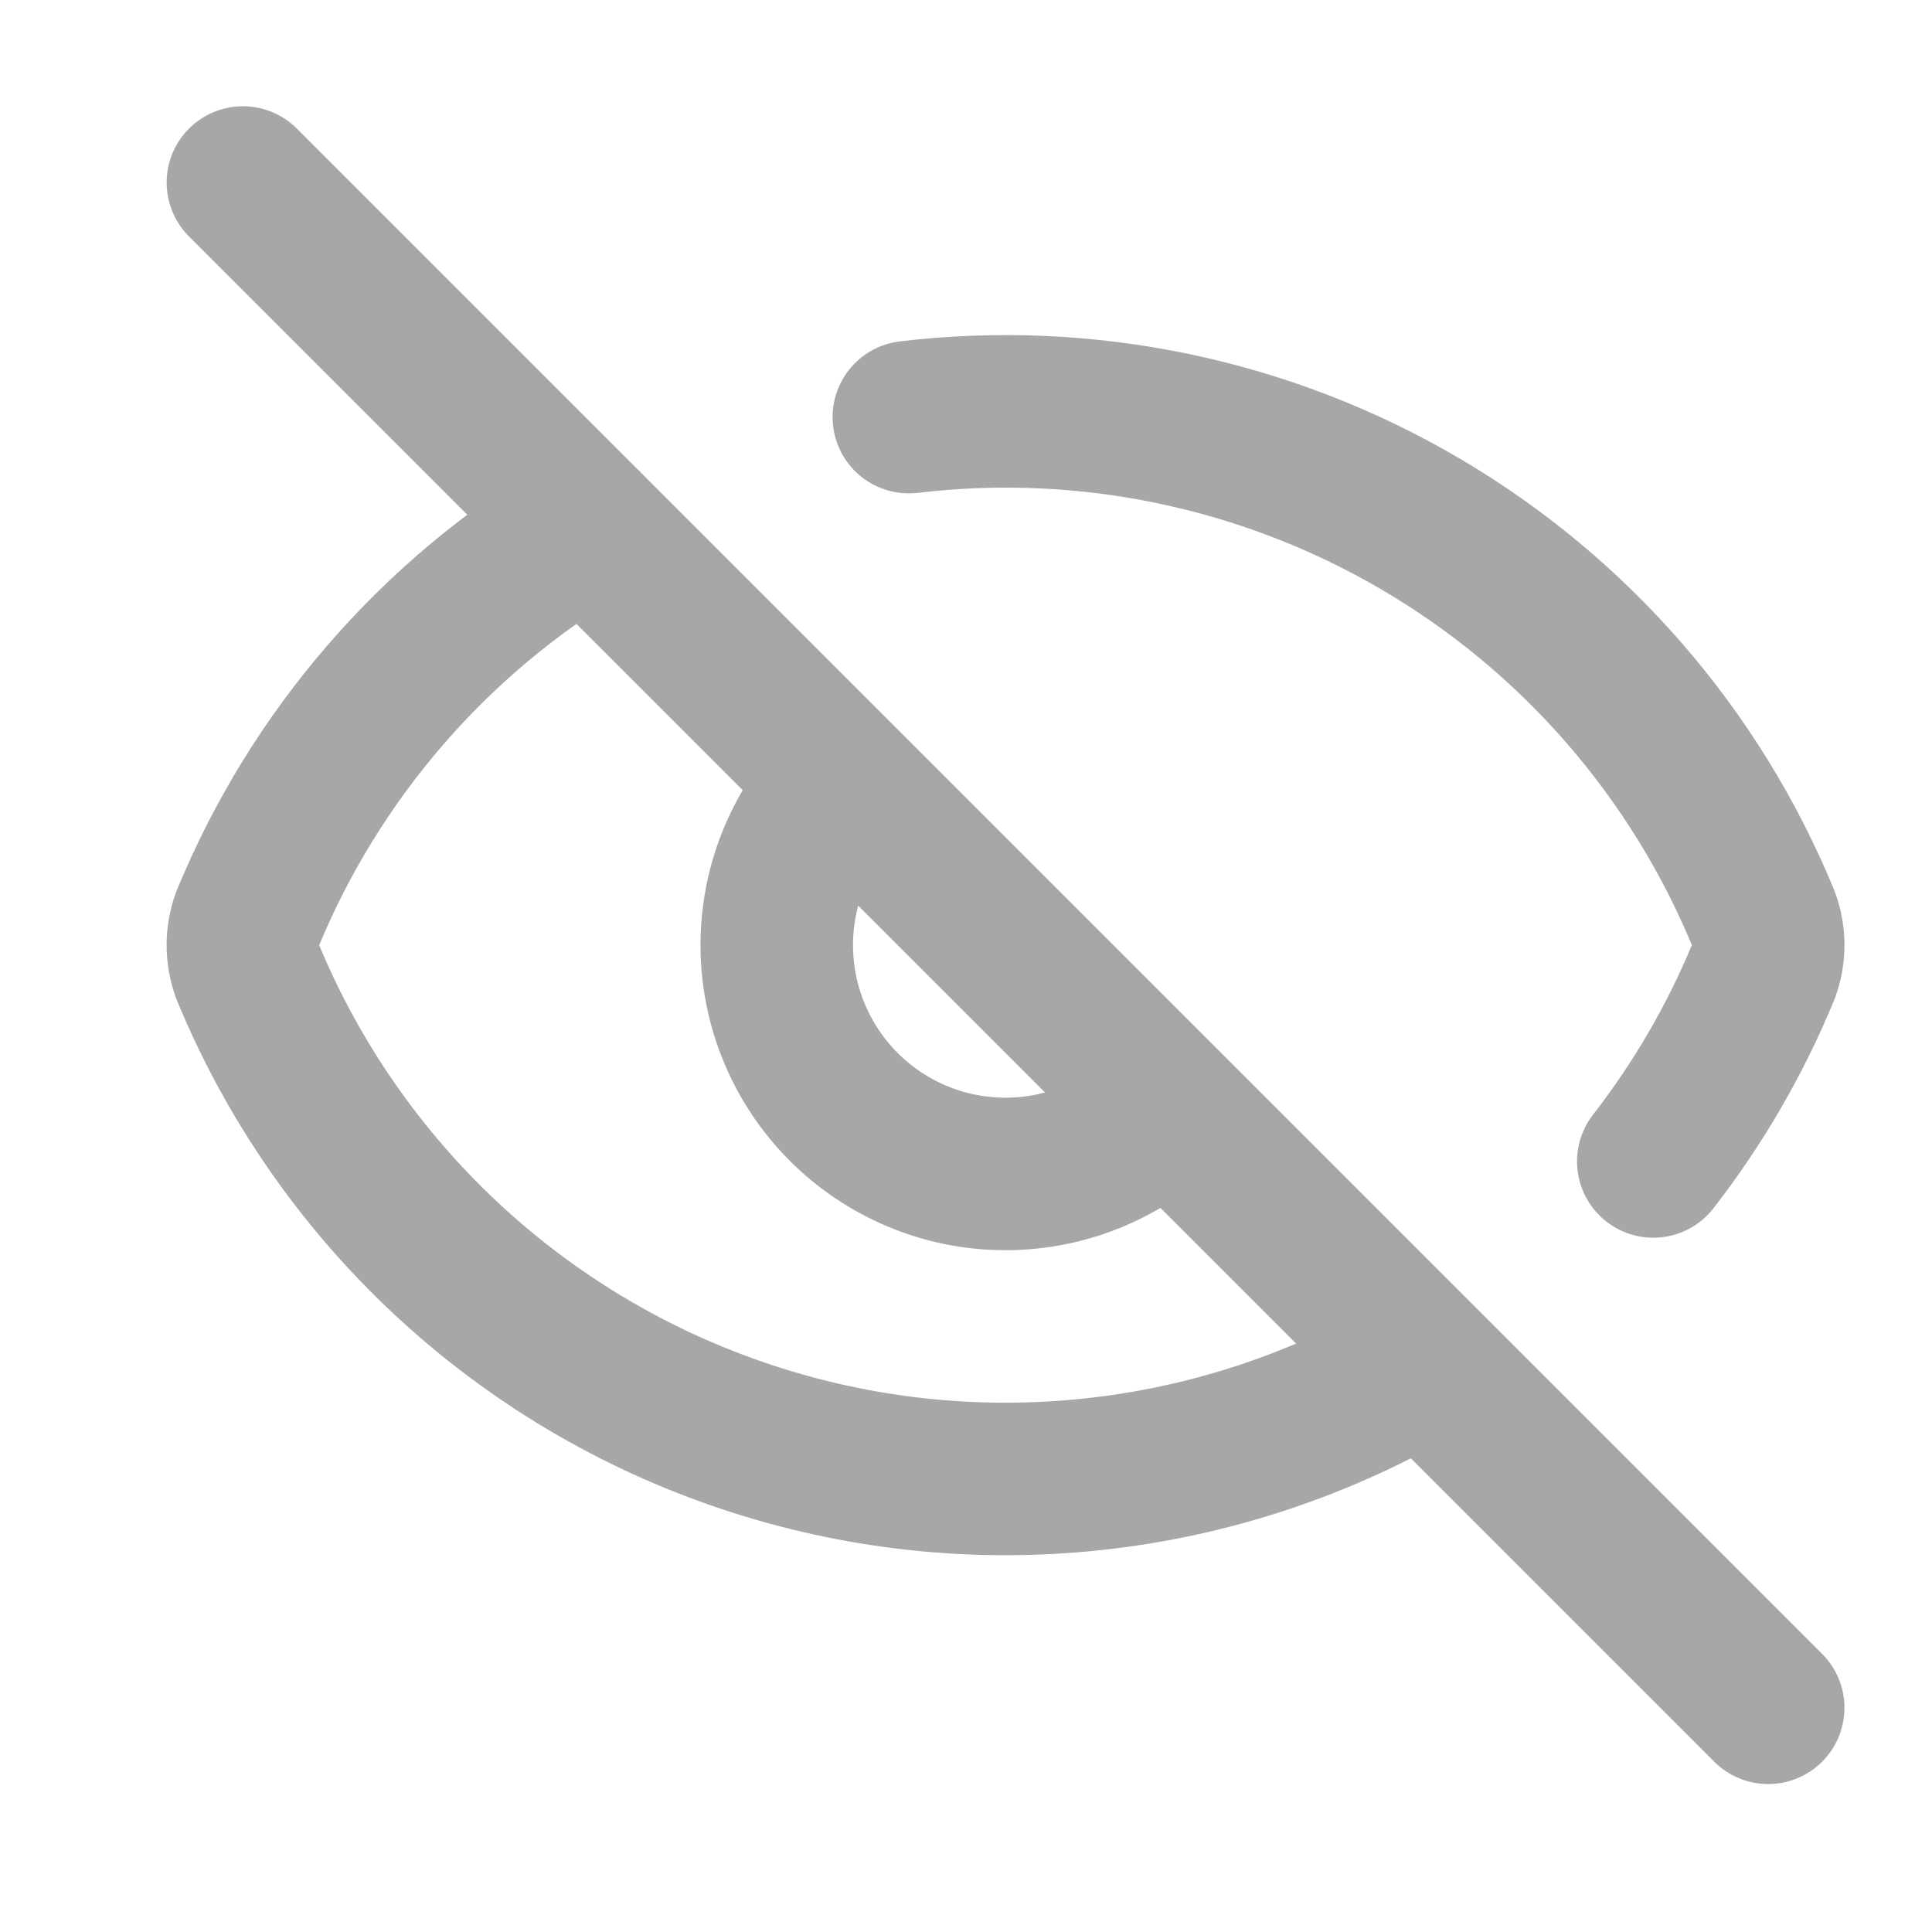 <svg width="19" height="19" viewBox="0 0 19 19" fill="none" xmlns="http://www.w3.org/2000/svg">
<path d="M8.938 4.102C10.685 3.894 12.453 4.263 13.97 5.153C15.488 6.044 16.672 7.406 17.342 9.033C17.405 9.201 17.405 9.387 17.342 9.555C17.067 10.223 16.702 10.851 16.259 11.422" stroke="#A7A7A7" stroke-width="1.5" stroke-linecap="round" stroke-linejoin="round"/>
<path d="M11.452 10.913C11.027 11.323 10.459 11.55 9.869 11.545C9.279 11.54 8.715 11.303 8.298 10.886C7.881 10.469 7.644 9.904 7.639 9.314C7.634 8.724 7.86 8.156 8.27 7.732" stroke="#A7A7A7" stroke-width="1.5" stroke-linecap="round" stroke-linejoin="round"/>
<path d="M13.998 13.419C13.003 14.008 11.893 14.377 10.743 14.499C9.593 14.622 8.431 14.496 7.334 14.129C6.237 13.763 5.232 13.165 4.387 12.376C3.541 11.586 2.876 10.625 2.435 9.556C2.373 9.387 2.373 9.202 2.435 9.034C3.1 7.421 4.27 6.068 5.77 5.177" stroke="#A7A7A7" stroke-width="1.5" stroke-linecap="round" stroke-linejoin="round"/>
<path d="M2.389 1.795L17.389 16.795" stroke="#A7A7A7" stroke-width="1.5" stroke-linecap="round" stroke-linejoin="round"/>
</svg>
